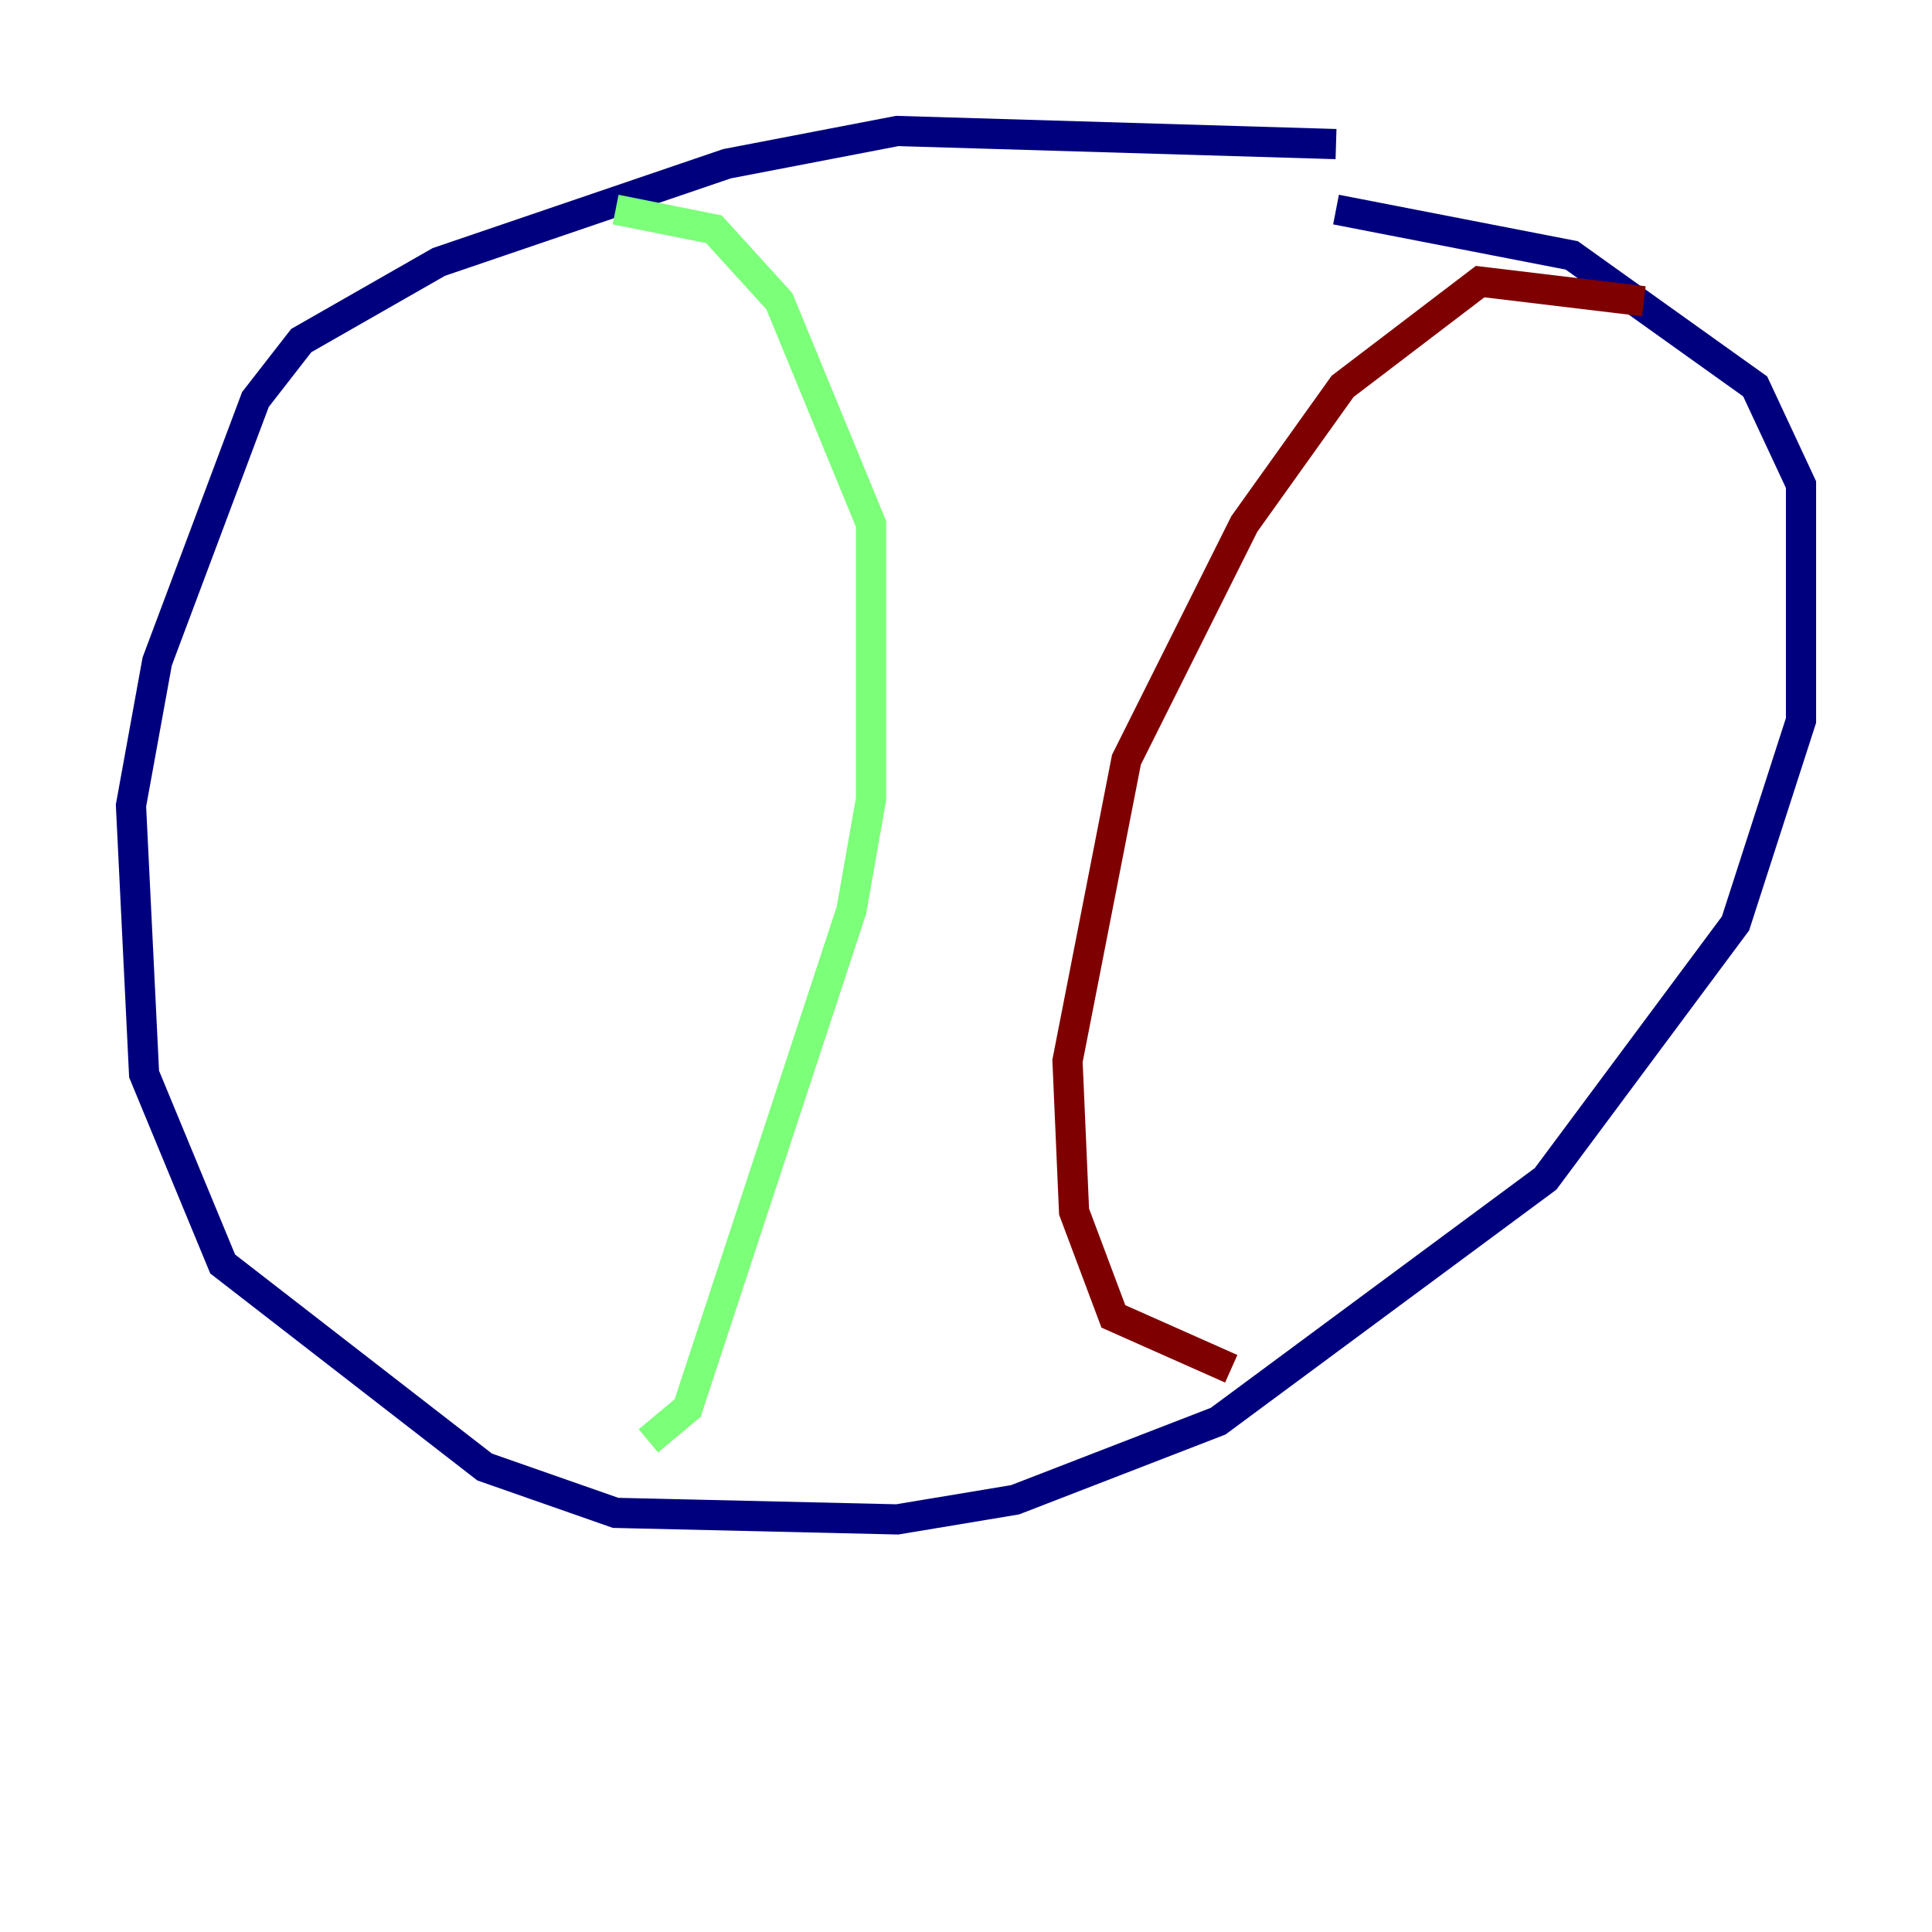 <?xml version="1.0" encoding="utf-8" ?>
<svg baseProfile="tiny" height="128" version="1.2" viewBox="0,0,128,128" width="128" xmlns="http://www.w3.org/2000/svg" xmlns:ev="http://www.w3.org/2001/xml-events" xmlns:xlink="http://www.w3.org/1999/xlink"><defs /><polyline fill="none" points="88.515,9.546 59.444,8.678 48.163,10.848 29.071,17.356 19.959,22.563 16.922,26.468 10.414,43.824 8.678,53.37 9.546,71.159 14.752,83.742 32.108,97.193 40.786,100.231 59.444,100.664 67.254,99.363 80.705,94.156 102.4,78.102 114.983,61.18 119.322,47.729 119.322,32.108 116.285,25.6 104.136,16.922 88.515,13.885" stroke="#00007f" stroke-width="2" /><polyline fill="none" points="40.786,13.885 47.295,15.186 51.634,19.959 57.709,34.712 57.709,52.936 56.407,60.312 45.559,93.288 42.956,95.458" stroke="#7cff79" stroke-width="2" /><polyline fill="none" points="108.909,19.959 98.061,18.658 88.949,25.6 82.441,34.712 74.63,50.332 70.725,70.291 71.159,80.271 73.763,87.214 81.573,90.685" stroke="#7f0000" stroke-width="2" /></svg>